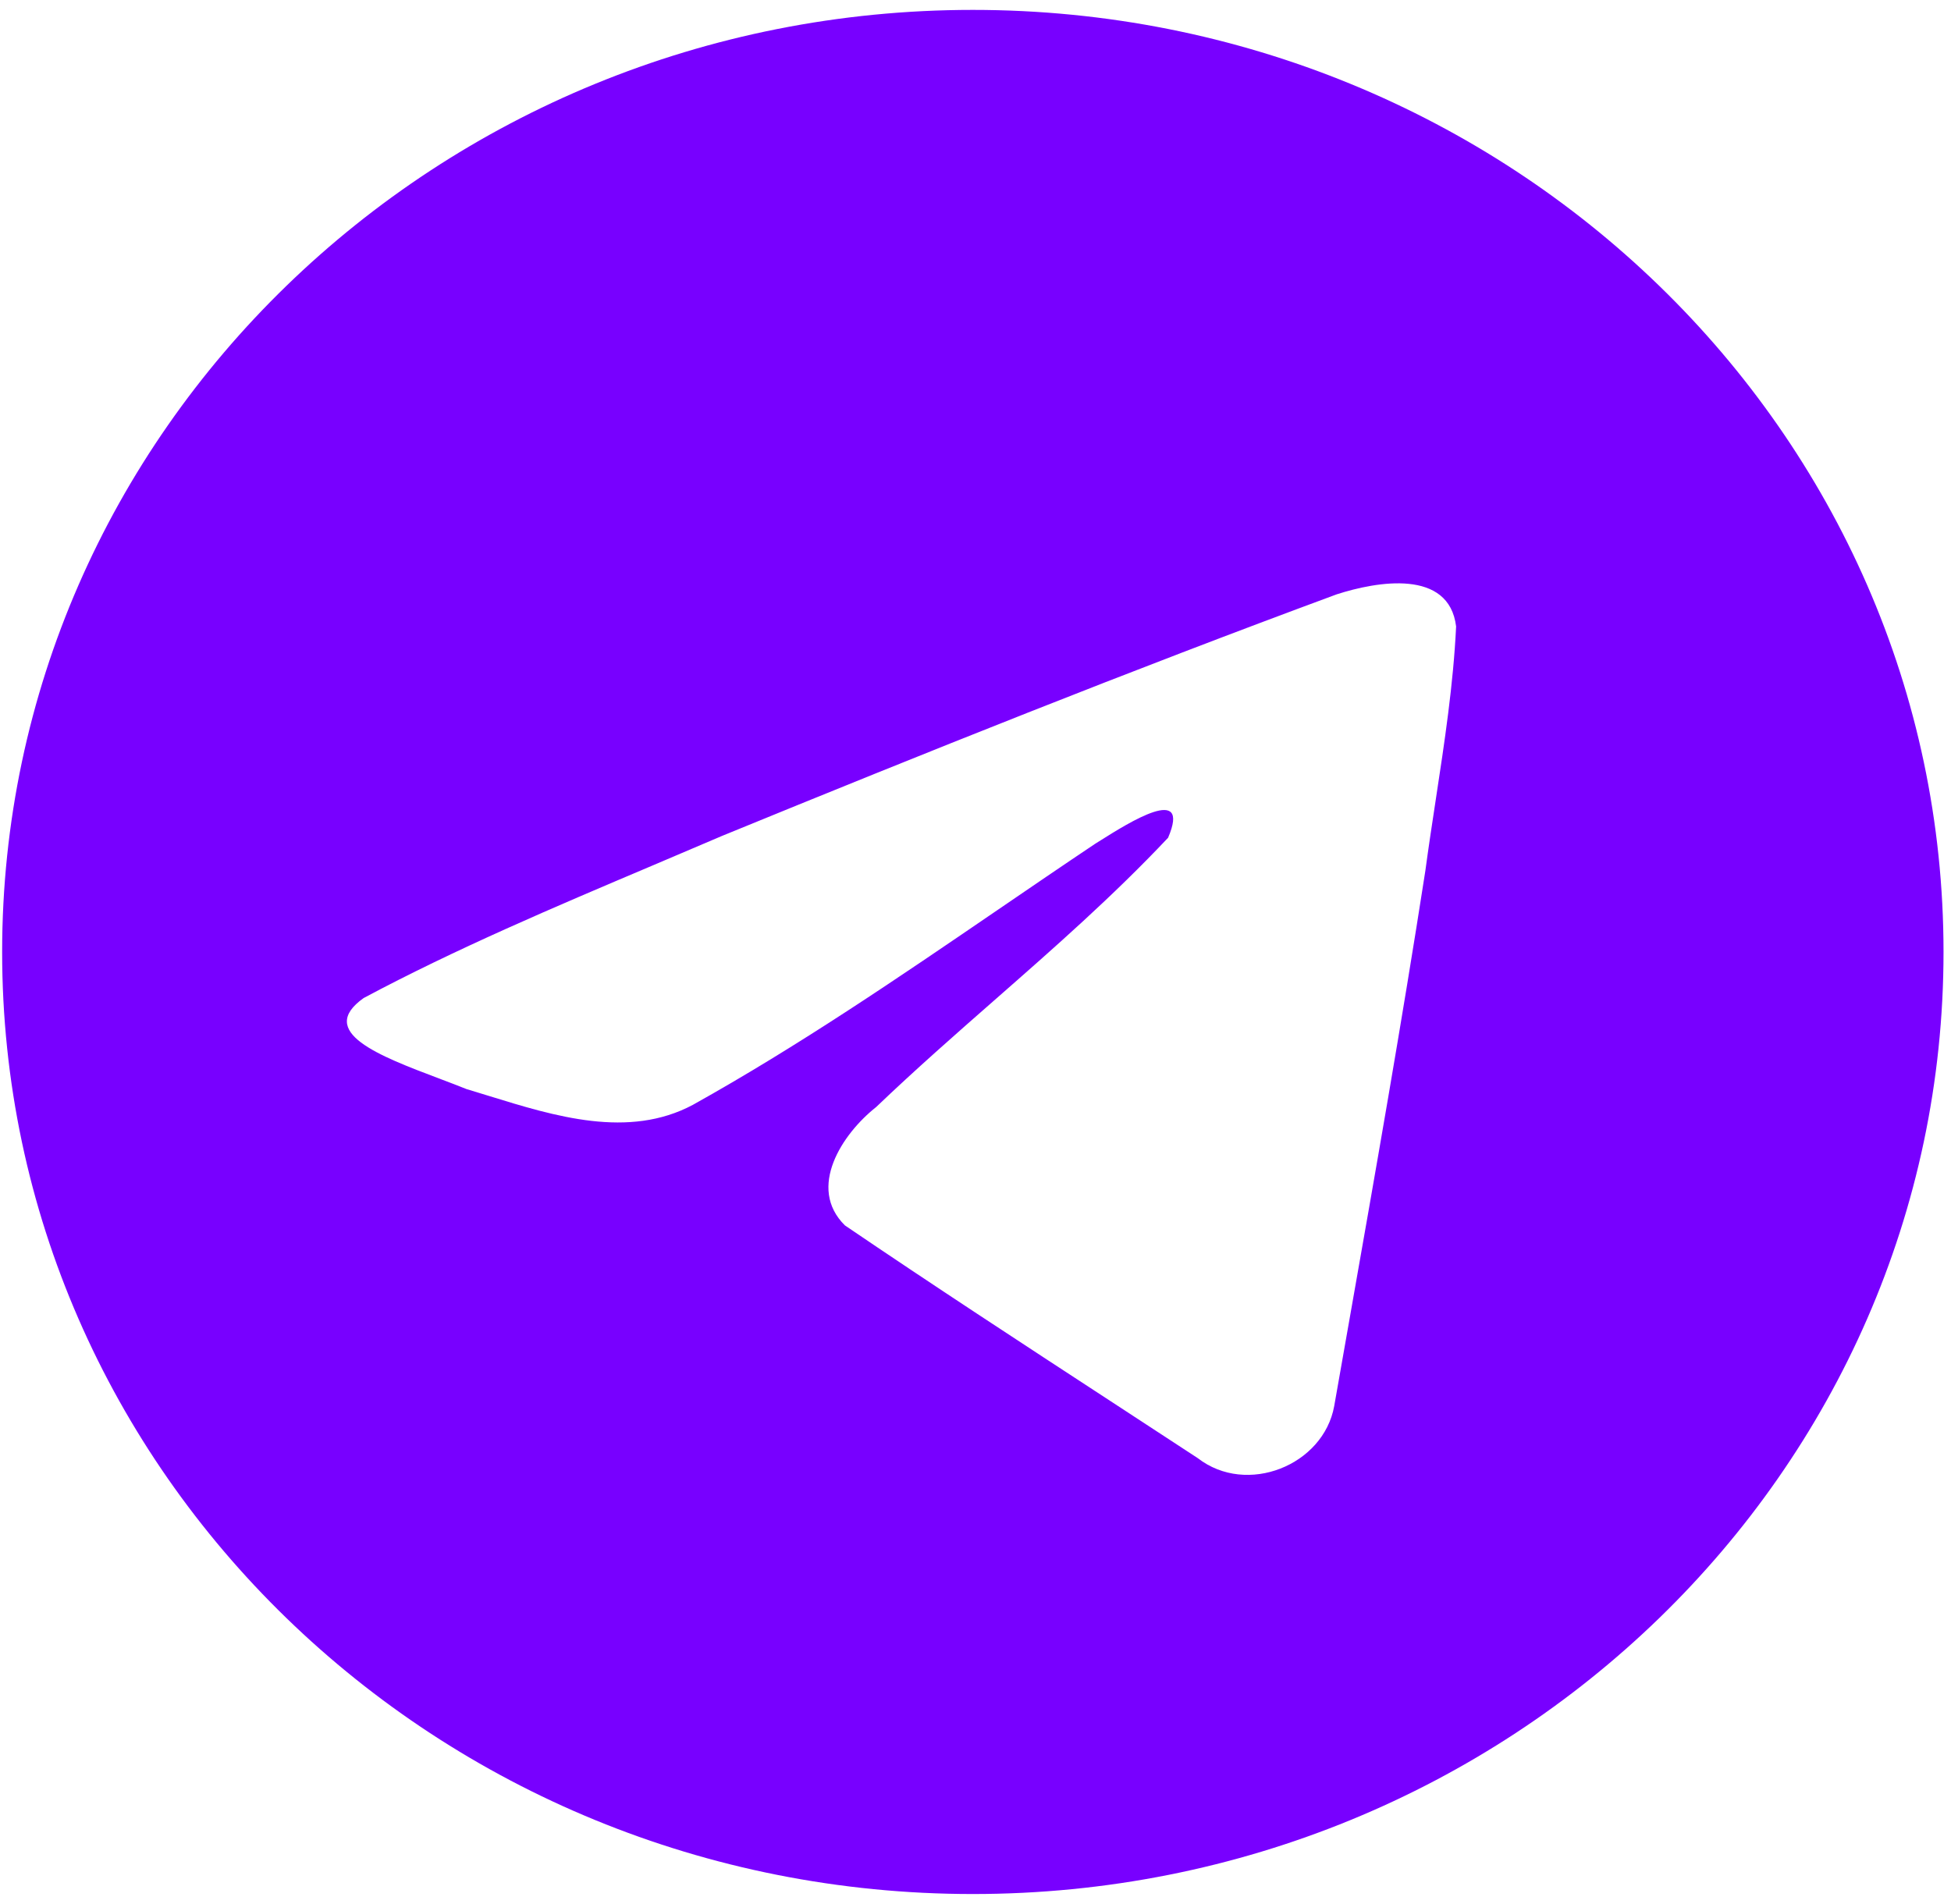 <svg width="124" height="121" viewBox="0 0 124 121" fill="none" xmlns="http://www.w3.org/2000/svg">
<path fill-rule="evenodd" clip-rule="evenodd" d="M123.525 60.509C123.525 93.58 95.904 120.39 61.831 120.39C27.758 120.39 0.136 93.58 0.136 60.509C0.136 27.438 27.758 0.629 61.831 0.629C95.904 0.629 123.525 27.438 123.525 60.509ZM41.45 55.024C35.269 57.643 28.919 60.334 23.113 63.438L23.112 63.439C20.08 65.594 24.11 67.117 27.891 68.547C28.492 68.774 29.087 68.999 29.646 69.224C30.111 69.363 30.584 69.509 31.063 69.657C35.268 70.957 39.956 72.407 44.039 70.226C50.744 66.487 57.072 62.165 63.396 57.846C65.467 56.431 67.539 55.016 69.622 53.622C69.72 53.562 69.83 53.492 69.951 53.417C71.726 52.3 75.718 49.788 74.241 53.249C70.749 56.956 67.009 60.237 63.248 63.536C60.714 65.759 58.17 67.991 55.687 70.366C53.524 72.071 51.278 75.501 53.7 77.89C59.278 81.68 64.943 85.378 70.605 89.074C72.447 90.277 74.289 91.479 76.128 92.685C79.244 95.1 84.114 93.146 84.799 89.373C85.104 87.637 85.41 85.901 85.716 84.165C87.406 74.573 89.097 64.977 90.591 55.353C90.794 53.844 91.024 52.334 91.254 50.824C91.812 47.163 92.371 43.499 92.546 39.819C92.096 36.146 87.508 36.953 84.954 37.779C71.831 42.626 58.839 47.832 45.898 53.13C44.431 53.76 42.946 54.39 41.45 55.024Z" fill="#7800FF"/>
</svg>
